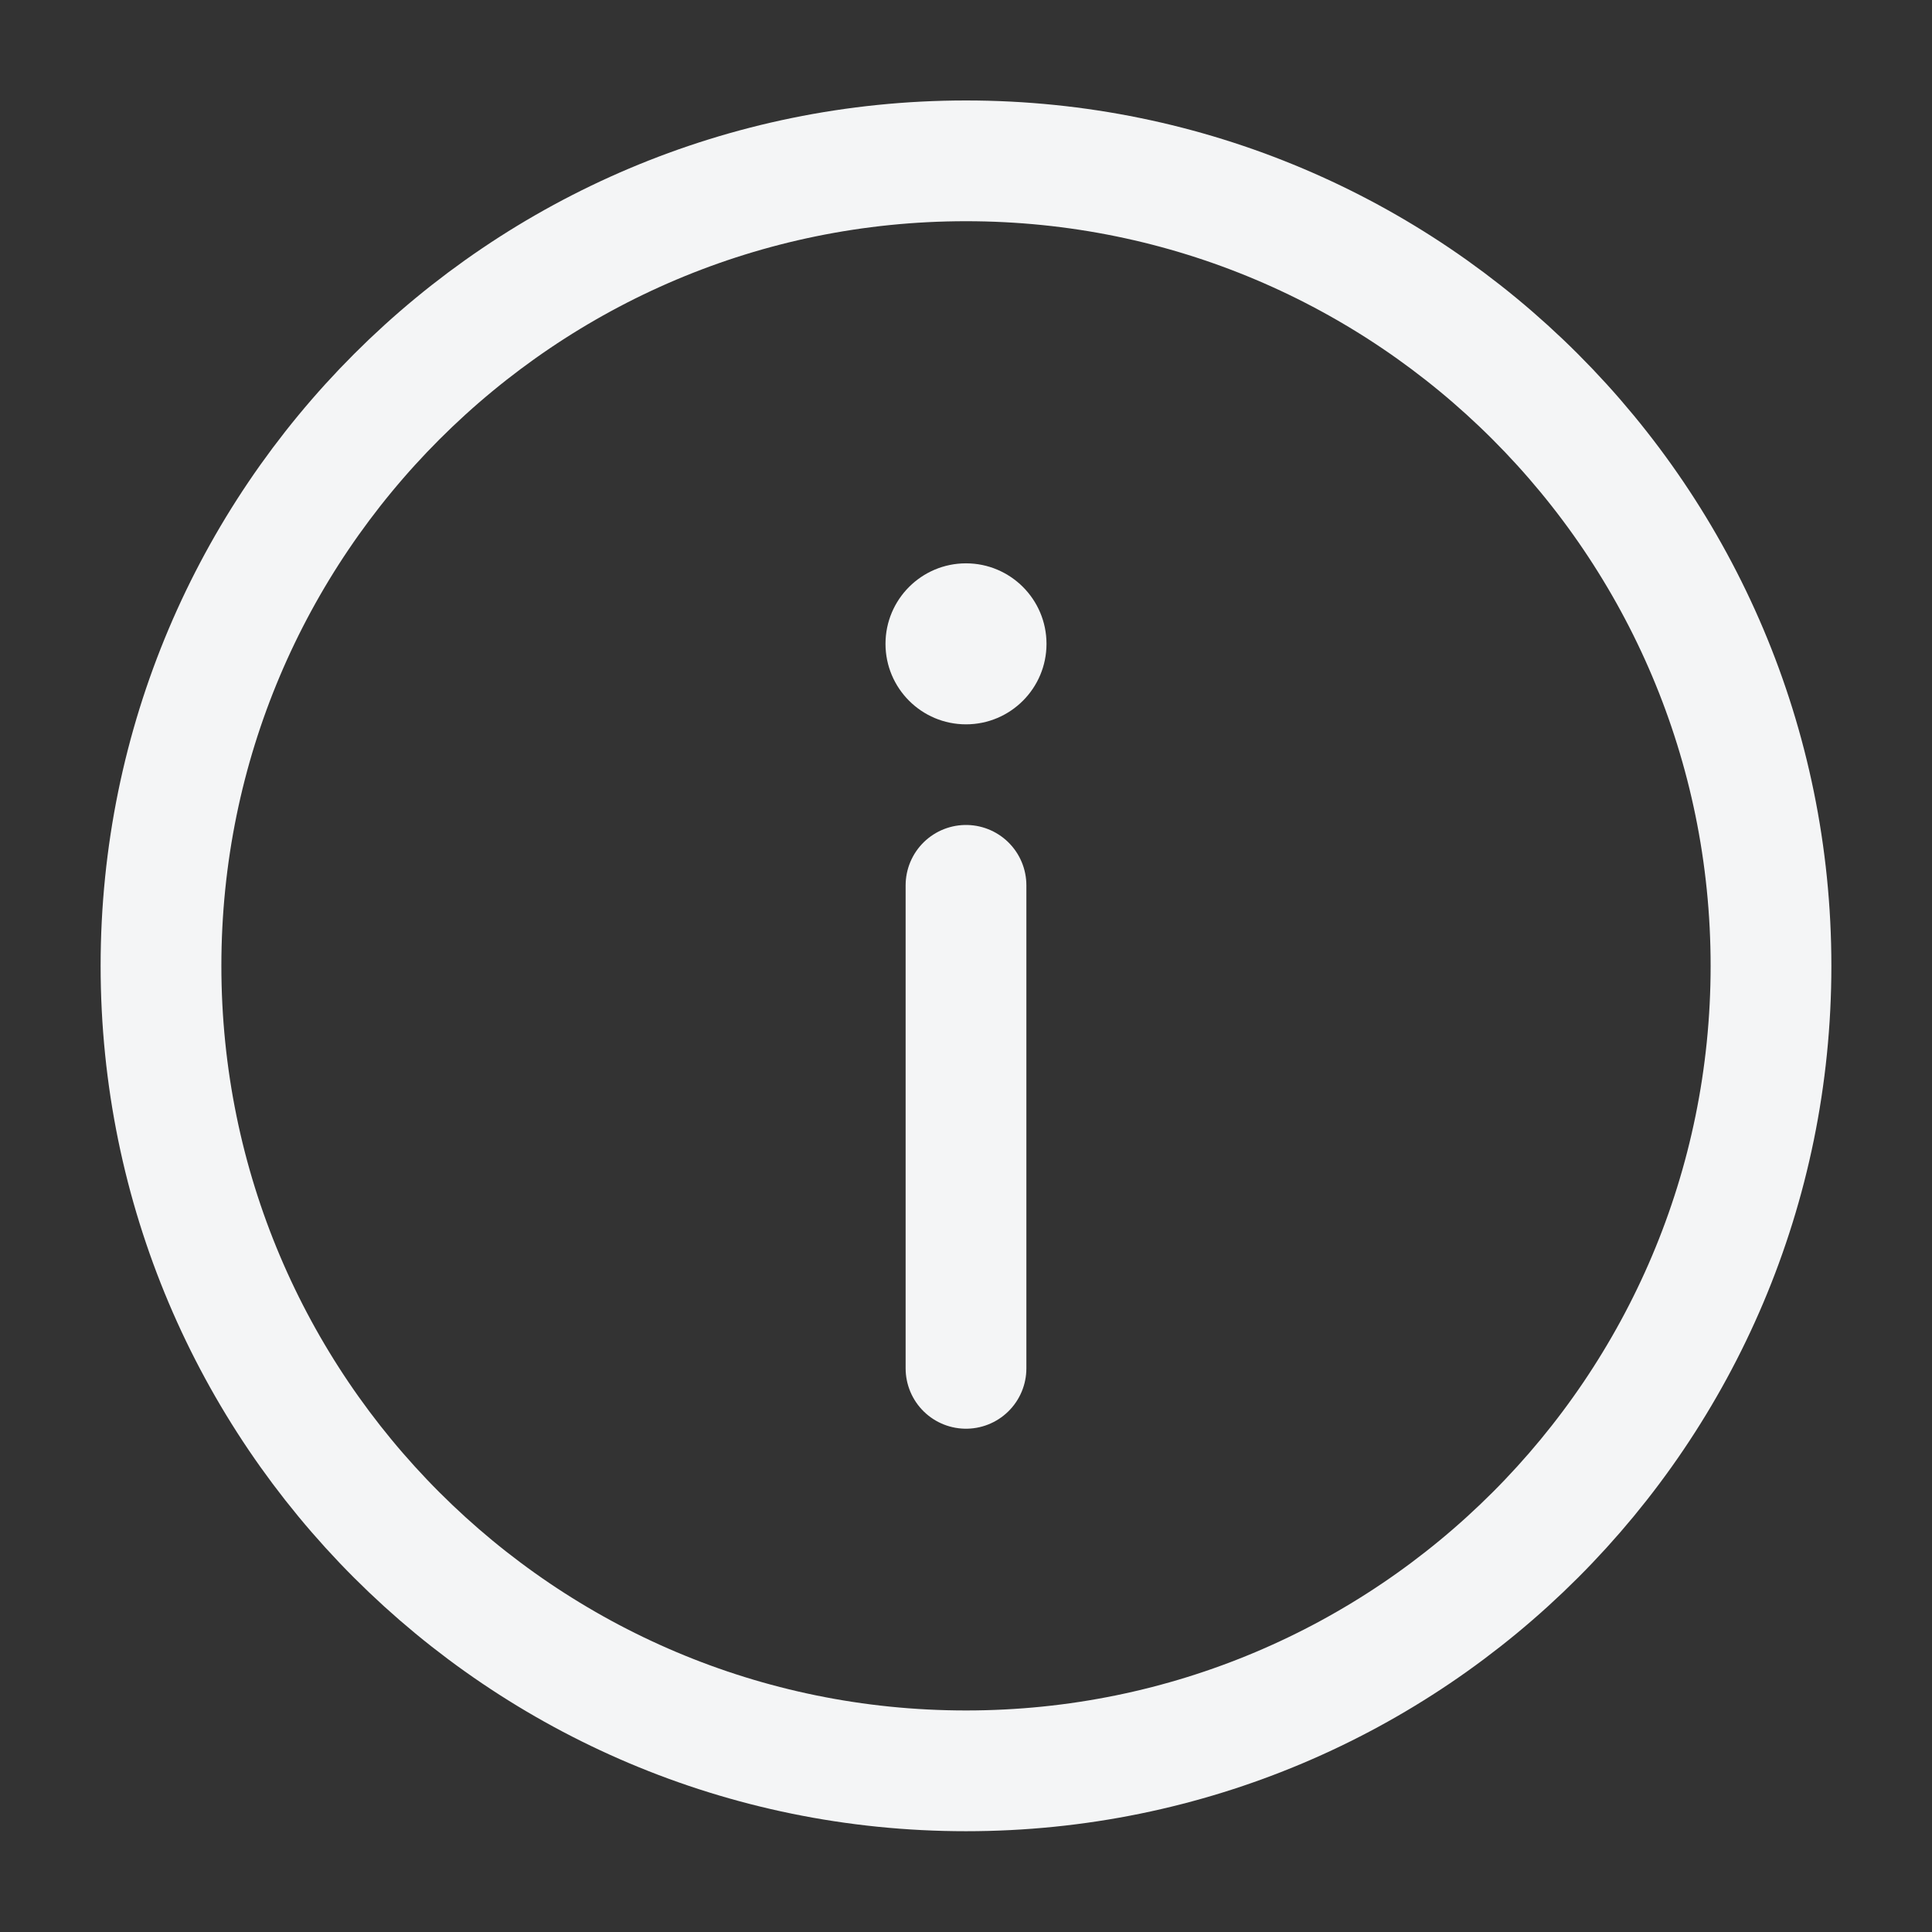 <?xml version="1.0" encoding="UTF-8"?> <svg xmlns="http://www.w3.org/2000/svg" width="12" height="12" viewBox="0 0 12 12" fill="none"><rect x="0" y="0" width="12" height="12" fill="#333333" stroke="none"/><g clip-path="url(#clip0_127_16238)"><path d="M6 5.499V8.499M11 5.999C11 8.761 8.761 10.999 6 10.999C3.239 10.999 1 8.761 1 5.999C1 3.238 3.239 0.999 6 0.999C8.761 0.999 11 3.238 11 5.999Z" stroke="#F4F5F6" stroke-width="0.75" stroke-linecap="round"></path><path d="M6.5 3.999C6.5 4.275 6.276 4.499 6 4.499C5.724 4.499 5.5 4.275 5.5 3.999C5.5 3.723 5.724 3.499 6 3.499C6.276 3.499 6.5 3.723 6.5 3.999Z" fill="#F4F5F6"></path></g><defs><clipPath id="clip0_127_16238"><rect width="12" height="12" fill="white" transform="translate(0 -0.001)"></rect></clipPath></defs></svg> 